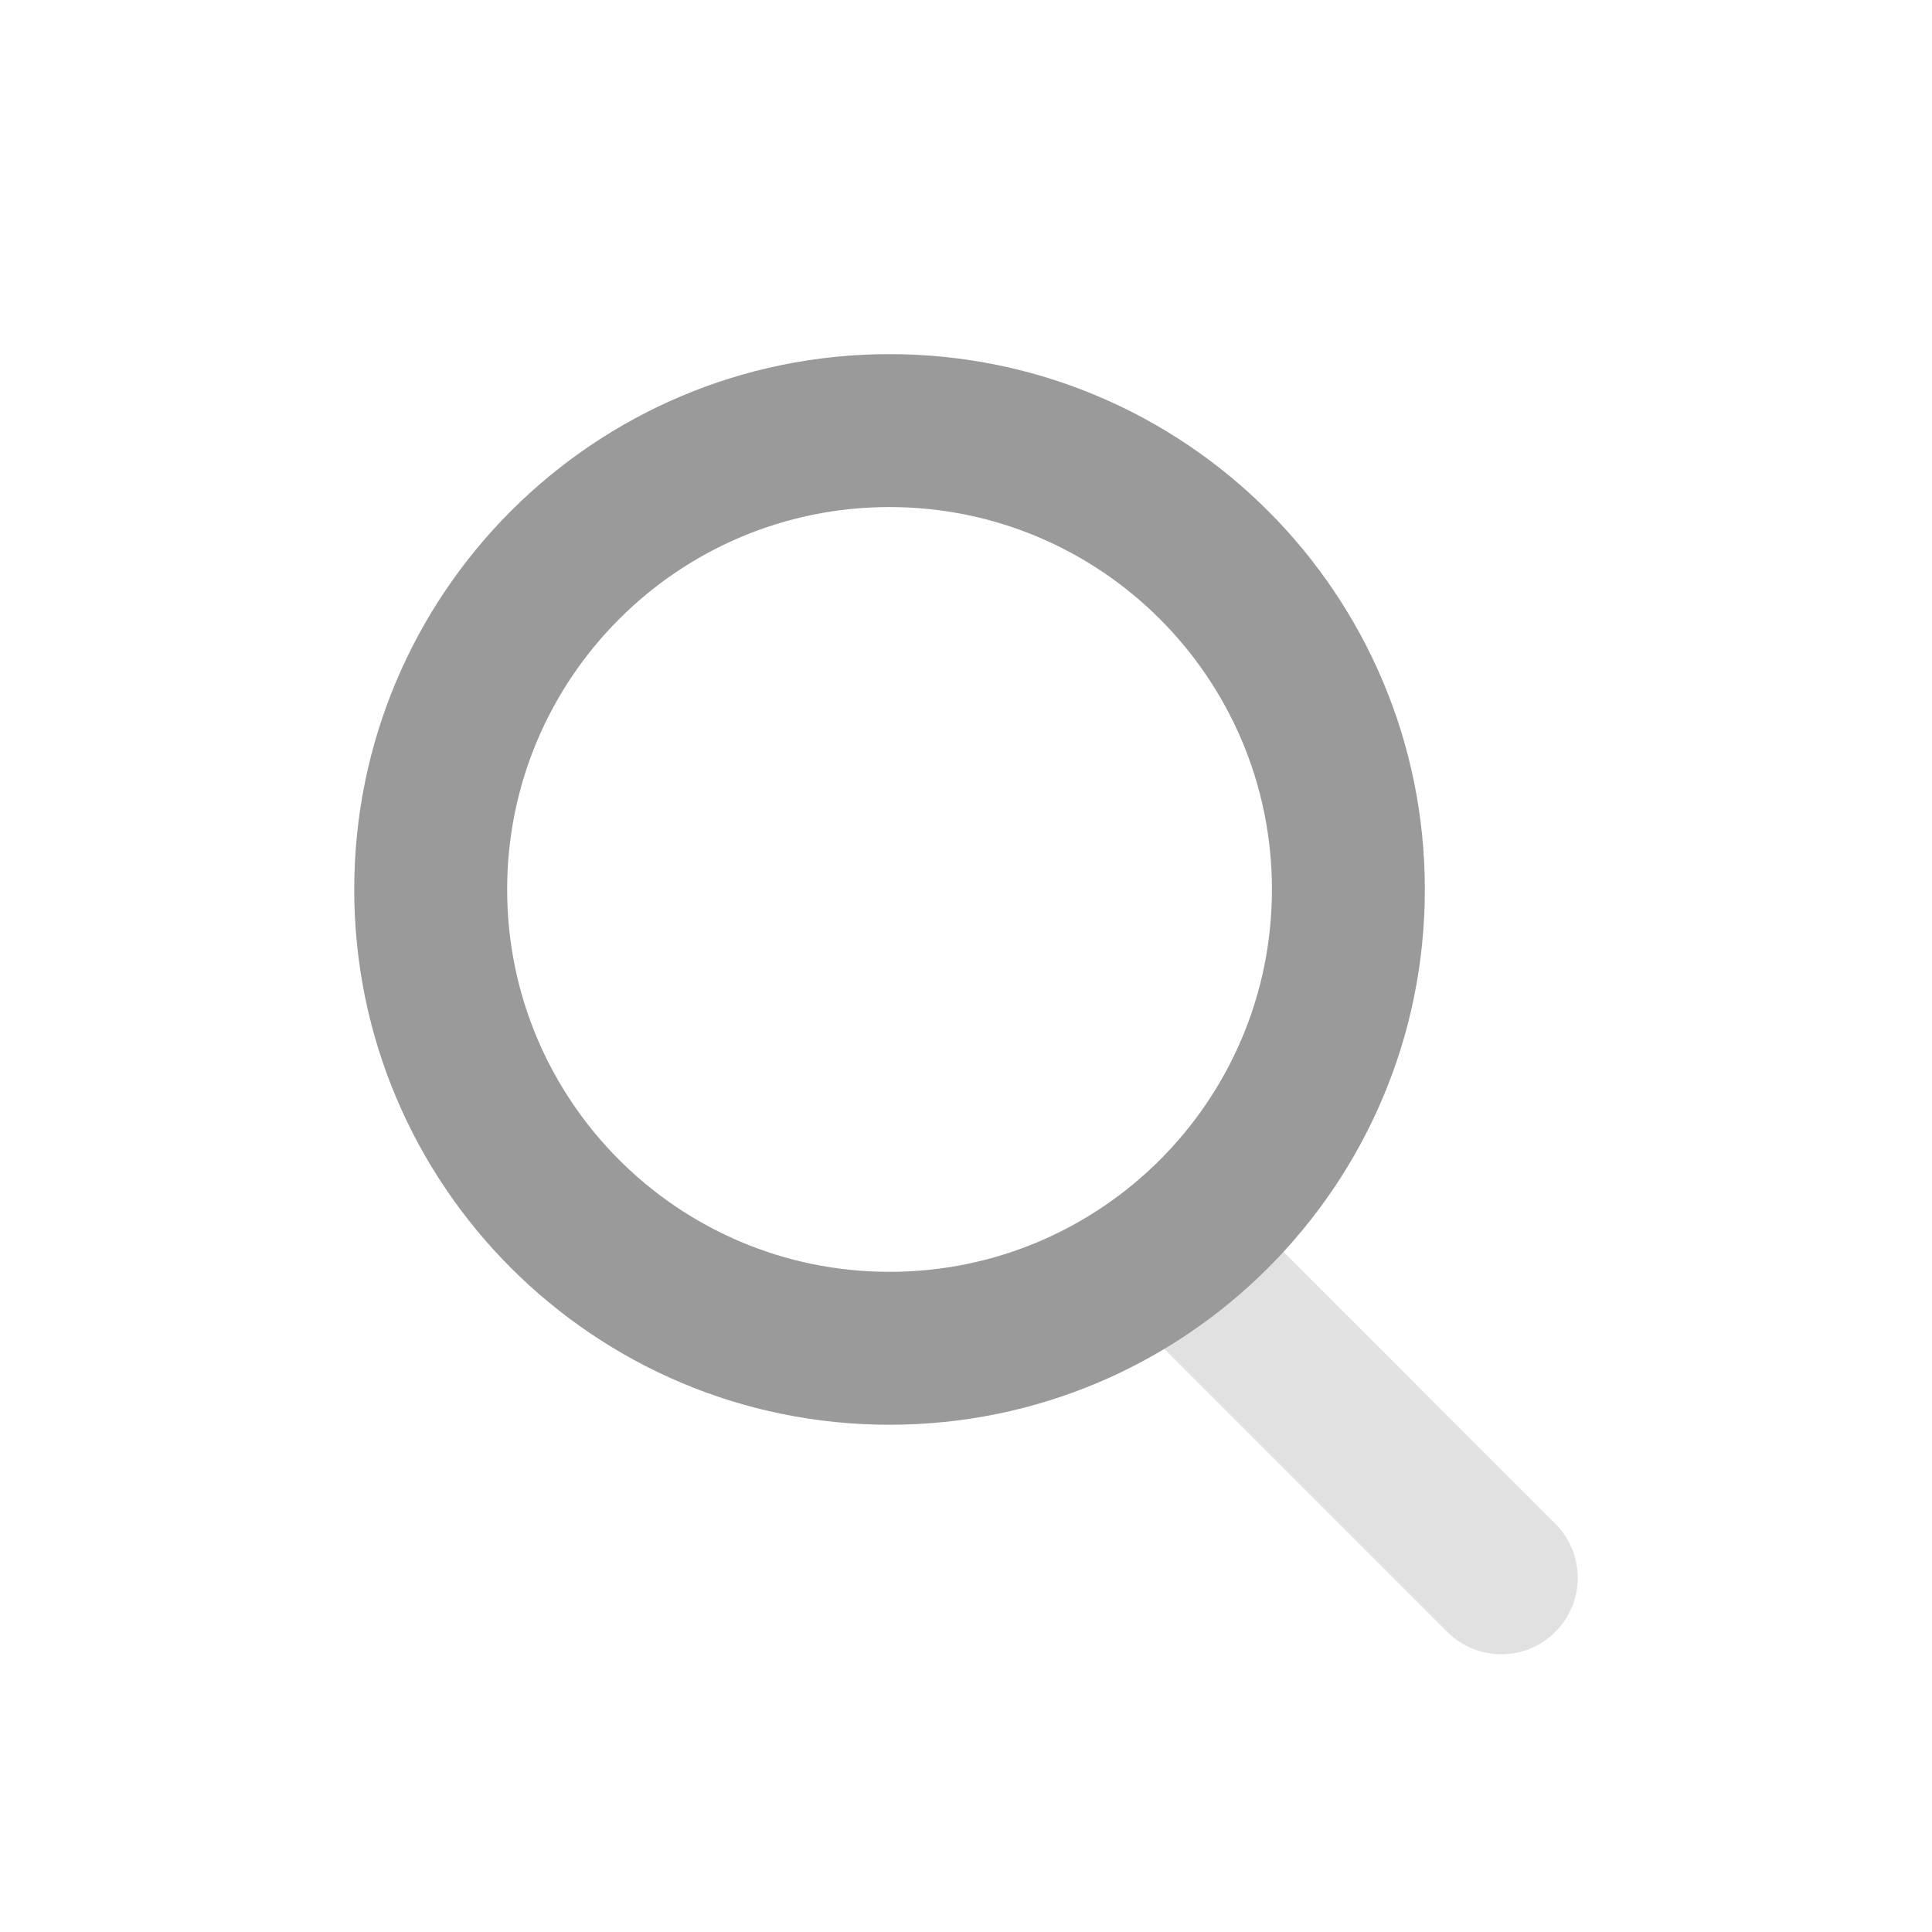 <svg width="20" height="20" viewBox="0 0 20 20" fill="none" xmlns="http://www.w3.org/2000/svg">
<path opacity="0.3" d="M11.815 13.726C11.506 13.417 11.506 12.916 11.815 12.607C12.124 12.298 12.626 12.298 12.935 12.607L16.101 15.774C16.41 16.083 16.41 16.584 16.101 16.893C15.792 17.202 15.291 17.202 14.982 16.893L11.815 13.726Z" fill="#9A9A9A"/>
<path fill-rule="evenodd" clip-rule="evenodd" d="M3.667 9.208C3.667 12.268 6.148 14.749 9.208 14.749C12.269 14.749 14.75 12.268 14.75 9.208C14.75 6.147 12.269 3.666 9.208 3.666C6.148 3.666 3.667 6.147 3.667 9.208ZM13.167 9.208C13.167 11.394 11.395 13.166 9.208 13.166C7.022 13.166 5.25 11.394 5.25 9.208C5.25 7.022 7.022 5.249 9.208 5.249C11.395 5.249 13.167 7.022 13.167 9.208Z" fill="#9A9A9A"/>
</svg>
